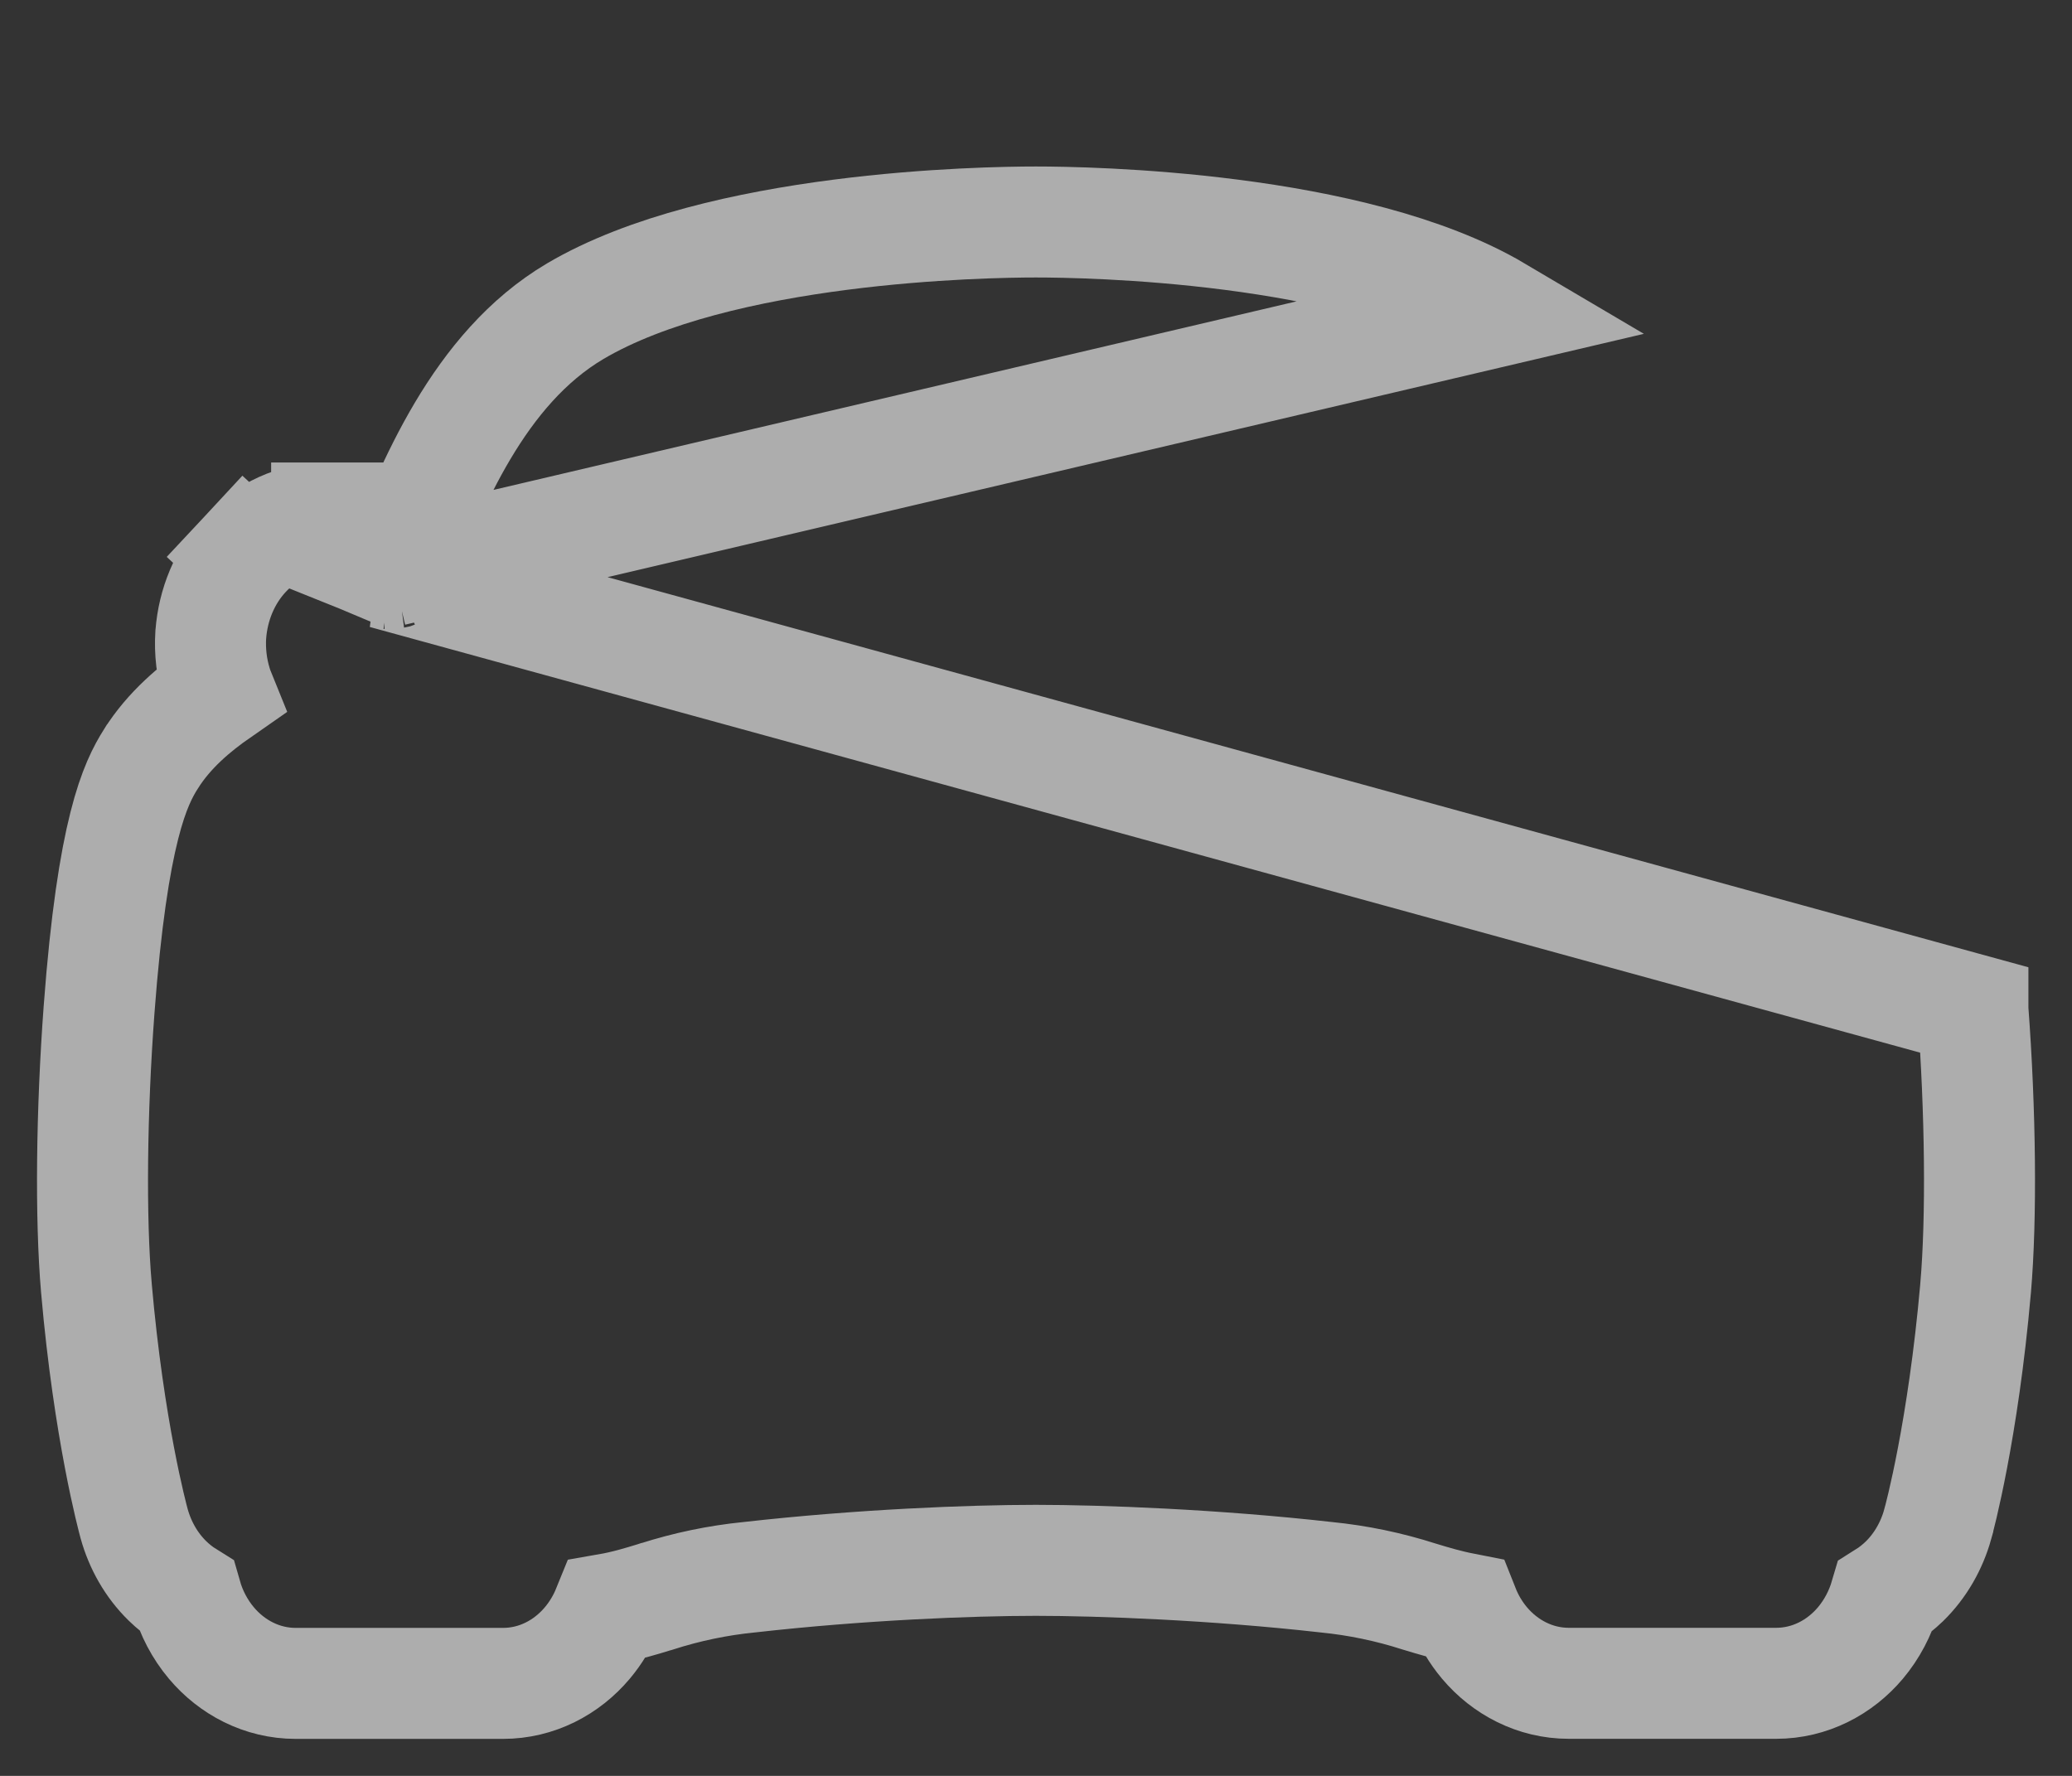 <svg fill="none" height="24" viewBox="0 0 28 24" width="28" xmlns="http://www.w3.org/2000/svg">
    <rect x="0" y="0" width="28" height="24" fill="#333333" stroke="none"/>
    <g id="Frame 2268">
        <g id="&#240;&#159;&#166;&#134; icon &#34;car sport&#34;">
            <path d="M4.418 7C3.985 6.997 3.593 7.187 3.313 7.488L3.862 7.999L3.313 7.488C3.035 7.786 2.88 8.174 2.849 8.569L2.849 8.569L2.848 8.578C2.834 8.804 2.86 9.032 2.927 9.249C2.937 9.282 2.948 9.315 2.961 9.347C2.636 9.573 2.289 9.861 2.041 10.254L2.041 10.254L2.04 10.255C1.83 10.59 1.522 11.203 1.339 13.641L1.339 13.642C1.237 15.013 1.22 16.455 1.303 17.41L1.303 17.411C1.472 19.335 1.791 20.511 1.813 20.593L1.813 20.593C1.893 20.88 2.044 21.151 2.263 21.365C2.341 21.441 2.427 21.51 2.52 21.568C2.586 21.799 2.699 22.017 2.857 22.205C3.134 22.534 3.54 22.75 3.996 22.75H6.797C7.254 22.75 7.659 22.534 7.936 22.205C8.053 22.066 8.145 21.911 8.212 21.746C8.459 21.703 8.667 21.639 8.852 21.582L8.864 21.578L8.864 21.578L8.873 21.576C9.282 21.445 9.699 21.358 10.119 21.316L10.119 21.316L10.129 21.315C11.624 21.146 13.113 21.087 13.998 21.087C14.867 21.087 16.422 21.146 17.919 21.315L17.919 21.315L17.928 21.316C18.35 21.358 18.769 21.445 19.18 21.577L19.18 21.577L19.19 21.58C19.364 21.633 19.557 21.691 19.782 21.735C19.849 21.904 19.942 22.063 20.061 22.204C20.338 22.533 20.744 22.749 21.201 22.749H24.001C24.458 22.749 24.864 22.533 25.141 22.204C25.297 22.018 25.409 21.803 25.476 21.575C25.57 21.516 25.656 21.447 25.735 21.371C25.955 21.156 26.106 20.885 26.186 20.598L26.186 20.597C26.209 20.515 26.527 19.339 26.697 17.415L26.697 17.414C26.78 16.459 26.764 15.02 26.661 13.645L26.661 13.644L5.196 7.75C5.229 7.75 5.263 7.753 5.296 7.758M4.418 7C4.419 7 4.421 7 4.423 7L4.414 7.75V7H4.418ZM4.418 7H4.852C4.79 7.151 4.732 7.296 4.678 7.432L4.674 7.444L4.672 7.446L4.672 7.446L4.671 7.45L4.875 7.532L5.196 7.667L5.197 7.667L5.27 7.698L5.296 7.758M5.296 7.758L5.303 7.712M5.296 7.758C5.318 7.748 5.341 7.741 5.364 7.738M5.303 7.712L20.226 4.208C18.281 3.059 14.698 3 13.998 3C13.298 3 9.716 3.059 7.773 4.206C6.462 4.981 5.83 6.568 5.368 7.728L5.368 7.728L5.364 7.738M5.303 7.712L5.364 7.738M5.364 7.738L5.362 7.726"
                  id="Vector"
                  stroke="white" stroke-opacity="0.6" stroke-width="1.5"/>
        </g>
    </g>
</svg>
